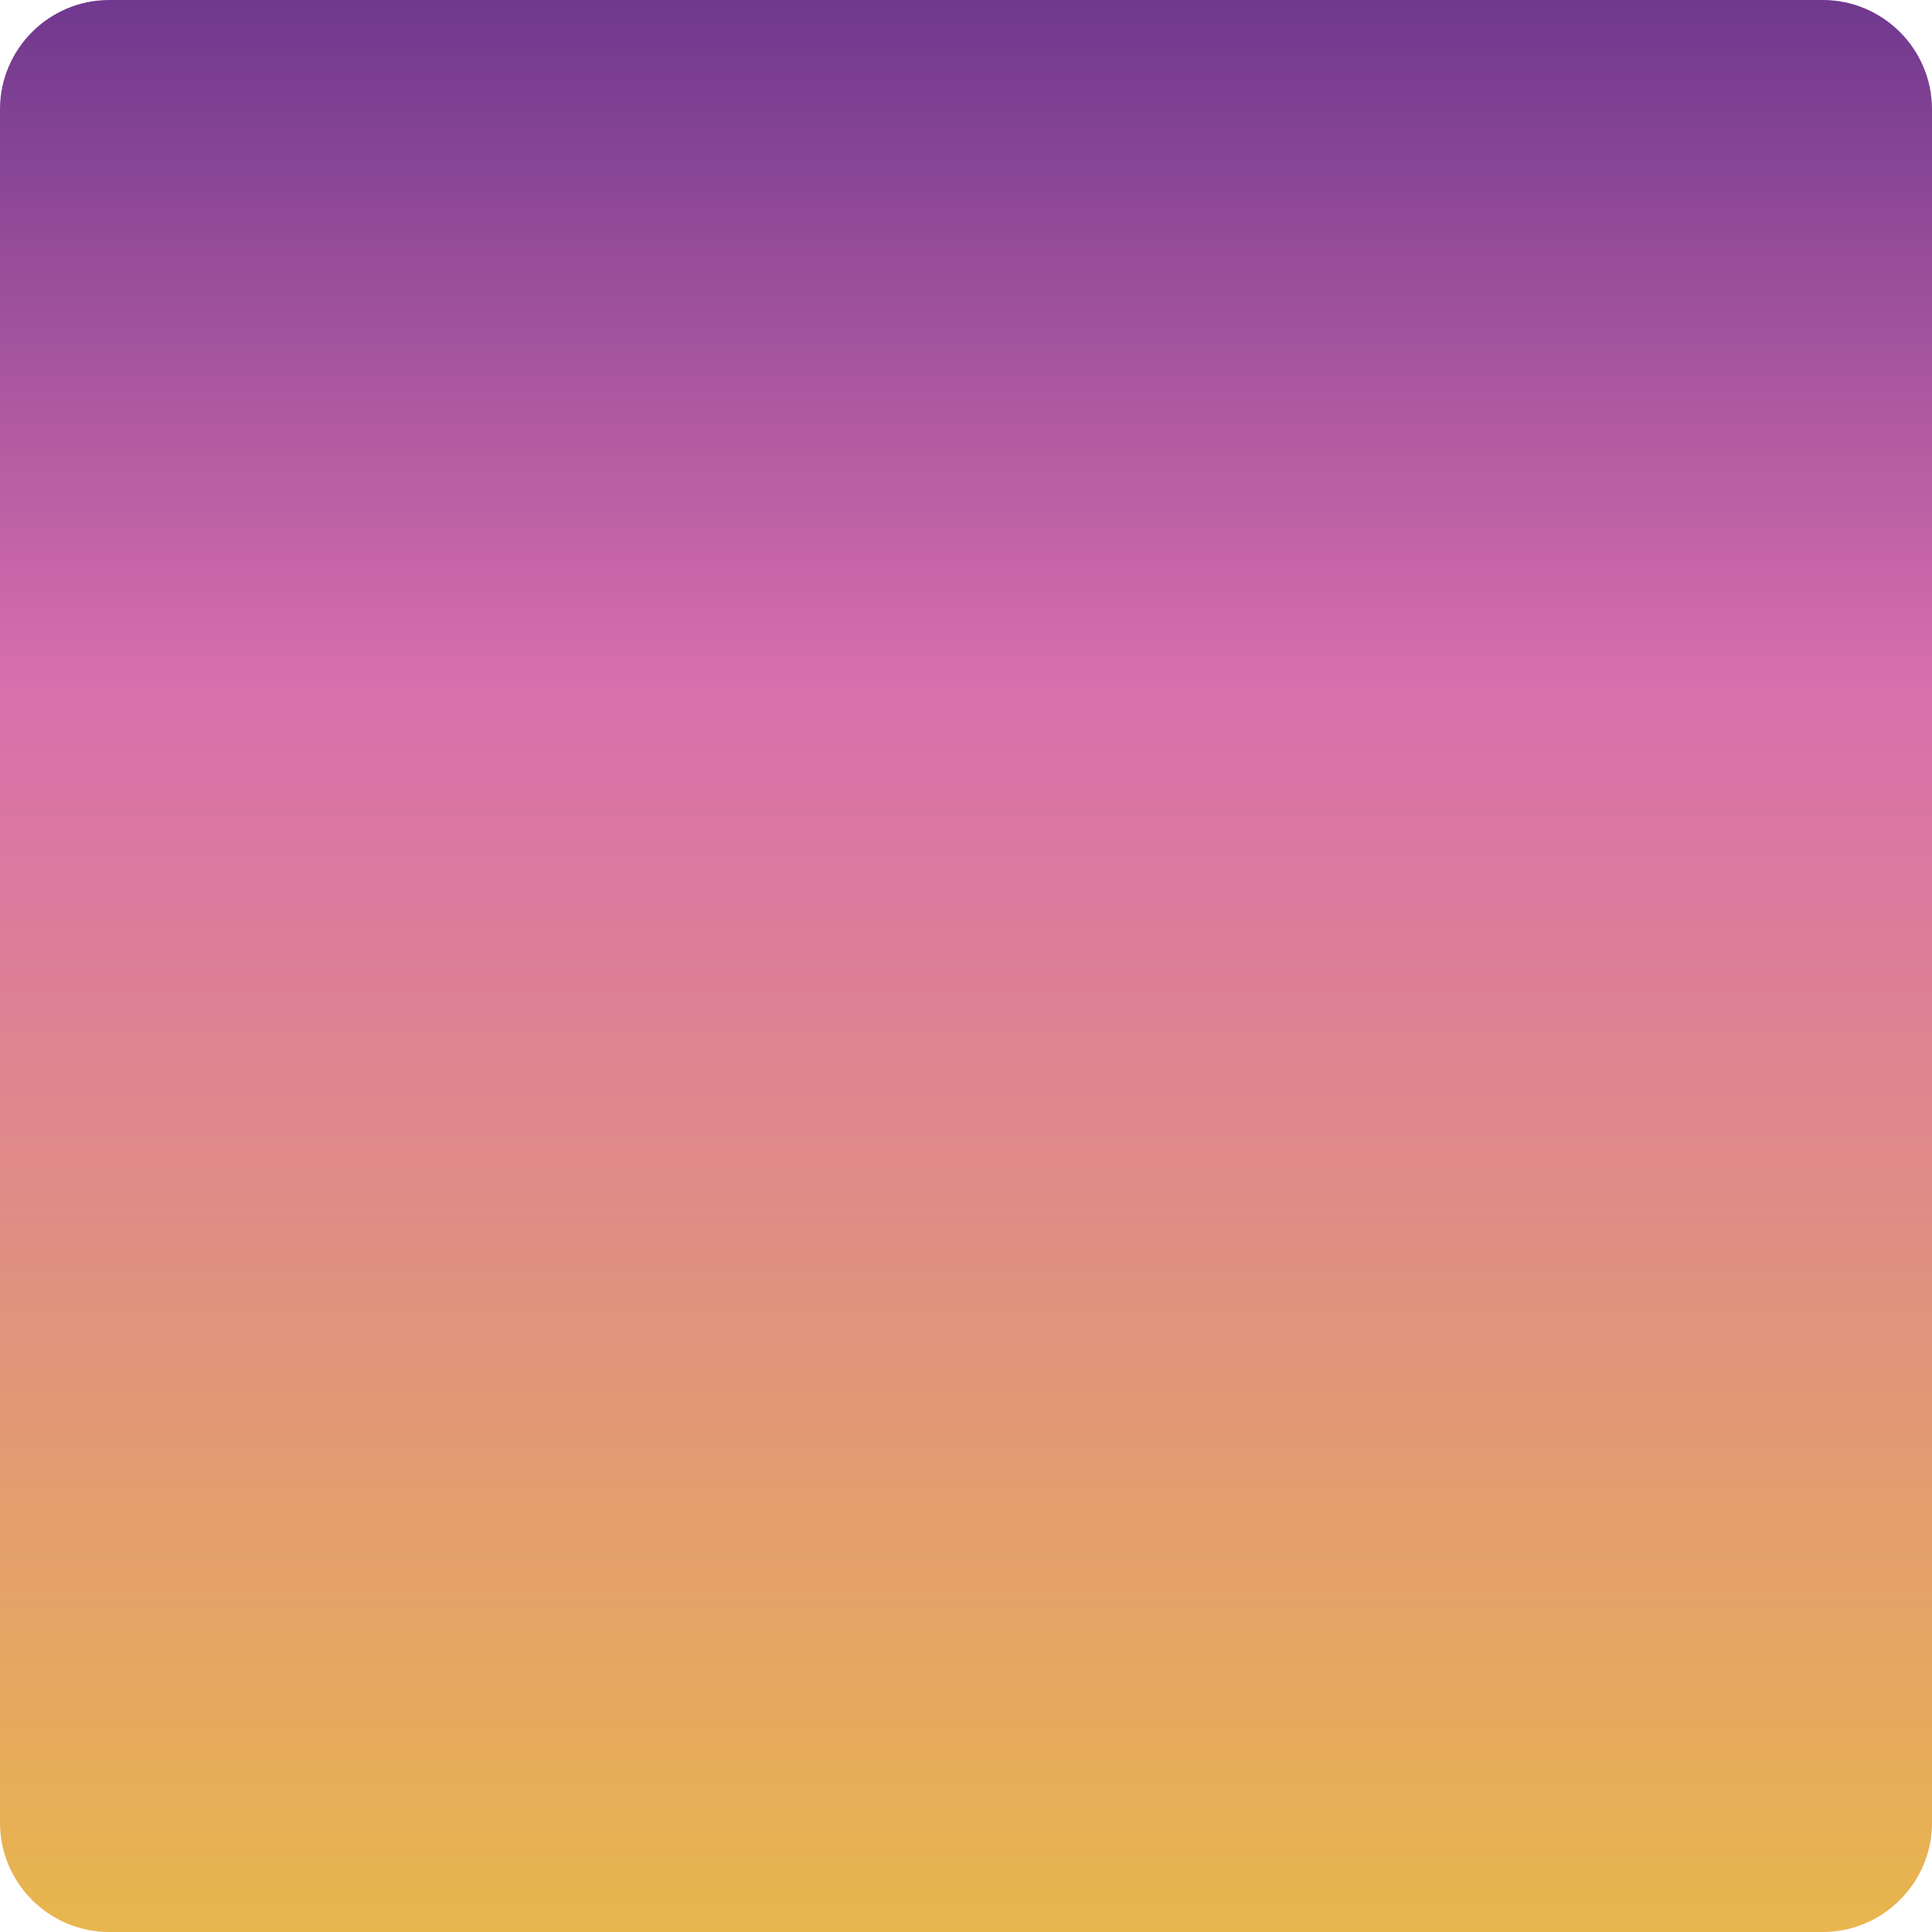 <?xml version="1.0" encoding="utf-8"?>
<!-- Generator: Adobe Illustrator 16.0.0, SVG Export Plug-In . SVG Version: 6.00 Build 0)  -->
<!DOCTYPE svg PUBLIC "-//W3C//DTD SVG 1.1//EN" "http://www.w3.org/Graphics/SVG/1.1/DTD/svg11.dtd">
<svg version="1.1" id="Layer_1" xmlns="http://www.w3.org/2000/svg" xmlns:xlink="http://www.w3.org/1999/xlink" x="0px" y="0px"
	 width="260px" height="260px" viewBox="0 0 260 260" enable-background="new 0 0 260 260" xml:space="preserve">
<linearGradient id="SVGID_1_" gradientUnits="userSpaceOnUse" x1="428" y1="-387" x2="428" y2="-127" gradientTransform="matrix(1 0 0 -1 -298 -127)">
	<stop  offset="0" style="stop-color:#E8B64D"/>
	<stop  offset="0.643" style="stop-color:#D96FAD"/>
	<stop  offset="1" style="stop-color:#6F388E"/>
</linearGradient>
<path fill="url(#SVGID_1_)" d="M14.708,260C6.598,260,0,253.402,0,245.291V14.708C0,6.598,6.598,0,14.708,0h230.583
	C253.401,0,260,6.598,260,14.708v230.583c0,8.111-6.599,14.709-14.709,14.709H14.708z"/>
</svg>
